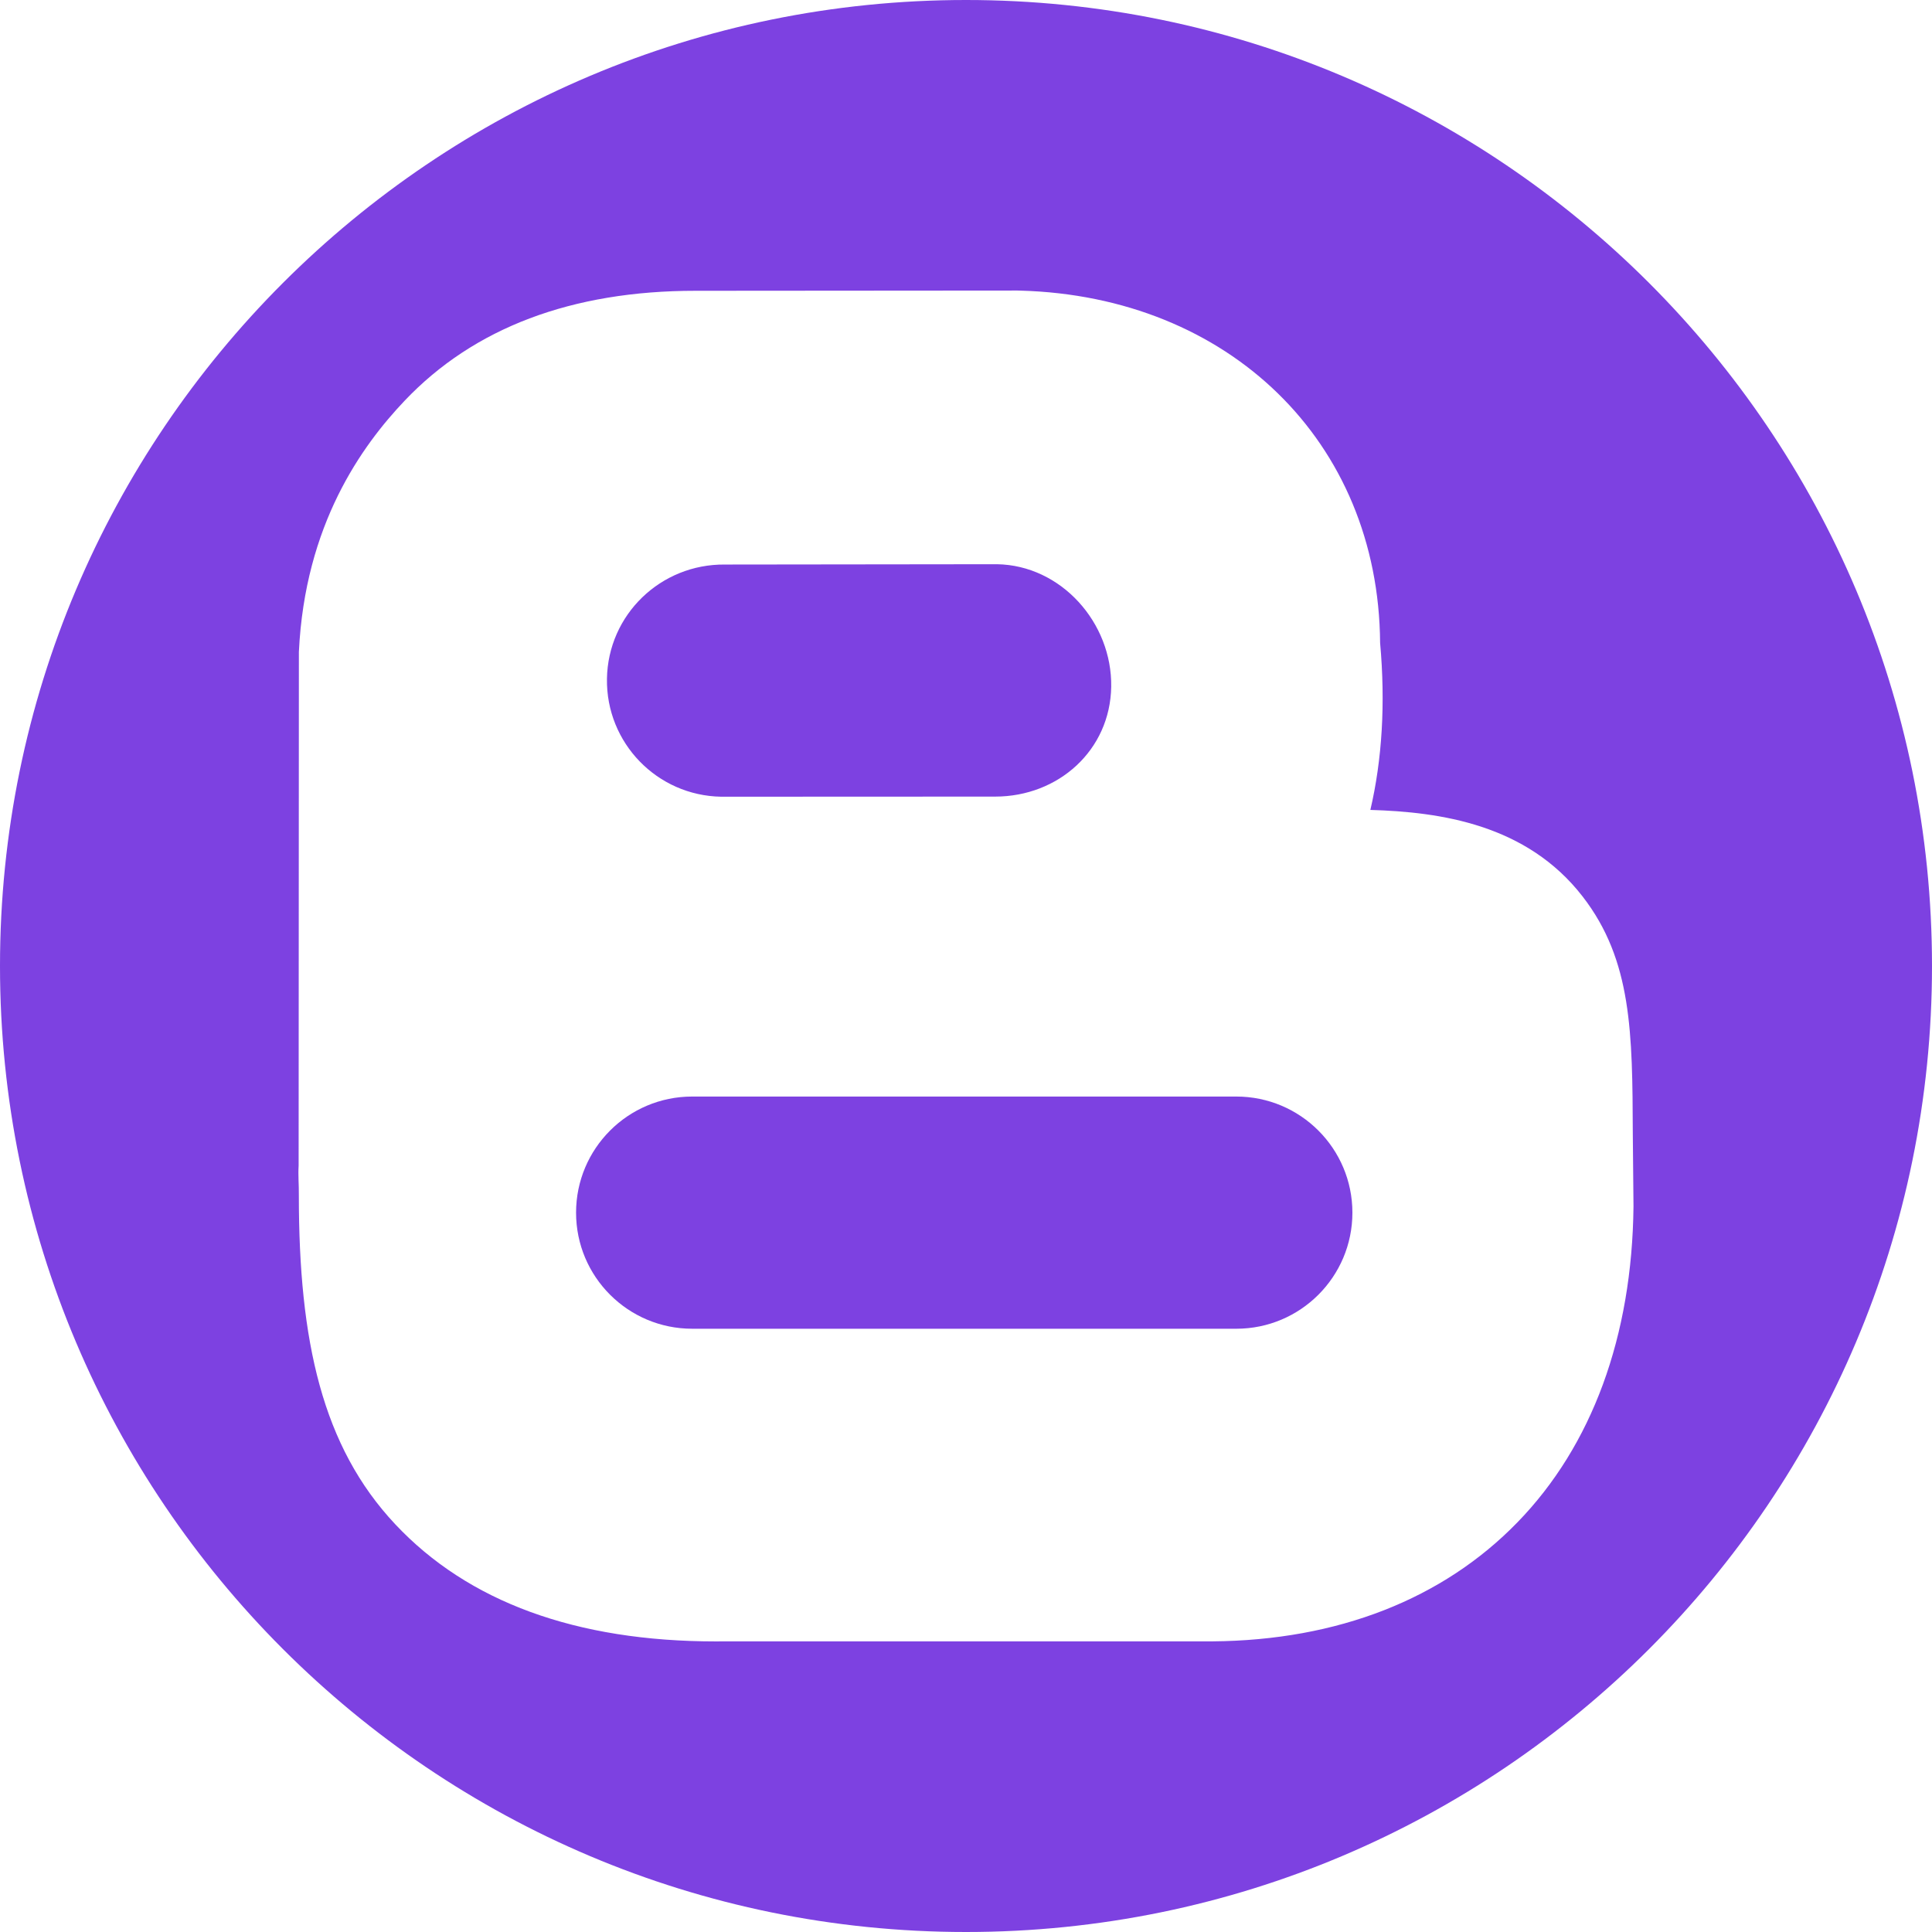 <svg
              fill="#7d41e1"
              x="0px"
              y="0px"
              width="40px"
              height="40px"
              viewBox="0 0 97.75 97.75"
            >
              <g>
                <g>
                  <path
                    d="M36.491,40.31c0,0,13.827-0.006,13.858-0.006c3.201,0,5.82-2.344,5.873-5.556c0.051-3.244-2.537-6.15-5.781-6.201
			l-13.766,0.016c-3.249-0.031-5.914,2.537-5.966,5.78C30.658,37.586,33.247,40.258,36.491,40.31z"
                  />
                  <path
                    d="M62.55,55.48H35.021c-3.244,0-5.875,2.631-5.875,5.875s2.631,5.873,5.875,5.873H62.55c3.244,0,5.875-2.629,5.875-5.873
			S65.794,55.48,62.55,55.48z"
                  />
                  <path
                    d="M48.875,0C21.883,0,0,21.882,0,48.875S21.883,97.75,48.875,97.75S97.75,75.868,97.75,48.875S75.867,0,48.875,0z
			 M76.777,77.021c-3.776,3.889-9.108,5.972-15.42,6.024h-0.059H36.688c-0.155,0.002-0.31,0.003-0.463,0.003
			c-7.074,0-12.534-1.994-16.227-5.927c-3.694-3.935-4.878-9.256-4.878-16.649c0.007-0.51-0.042-1.006-0.011-1.496l0.013-25.991
			c0.305-6.445,3.185-10.431,5.353-12.713c3.503-3.689,8.455-5.56,14.721-5.56h0.174L51.48,14.7l0.15,0.004
			c10.533,0.292,18.123,7.623,18.197,17.822c0.275,3.063,0.104,5.896-0.493,8.452c3.541,0.105,7.91,0.725,10.741,4.383
			c2.5,3.23,2.516,6.903,2.537,11.985c0.006,1.04,0.035,3.688,0.035,3.688C82.579,67.613,80.549,73.143,76.777,77.021z"
                  />
                </g>
              </g>
              <g></g>
              <g></g>
              <g></g>
              <g></g>
              <g></g>
              <g></g>
              <g></g>
              <g></g>
              <g></g>
              <g></g>
              <g></g>
              <g></g>
              <g></g>
              <g></g>
              <g></g>
            </svg>